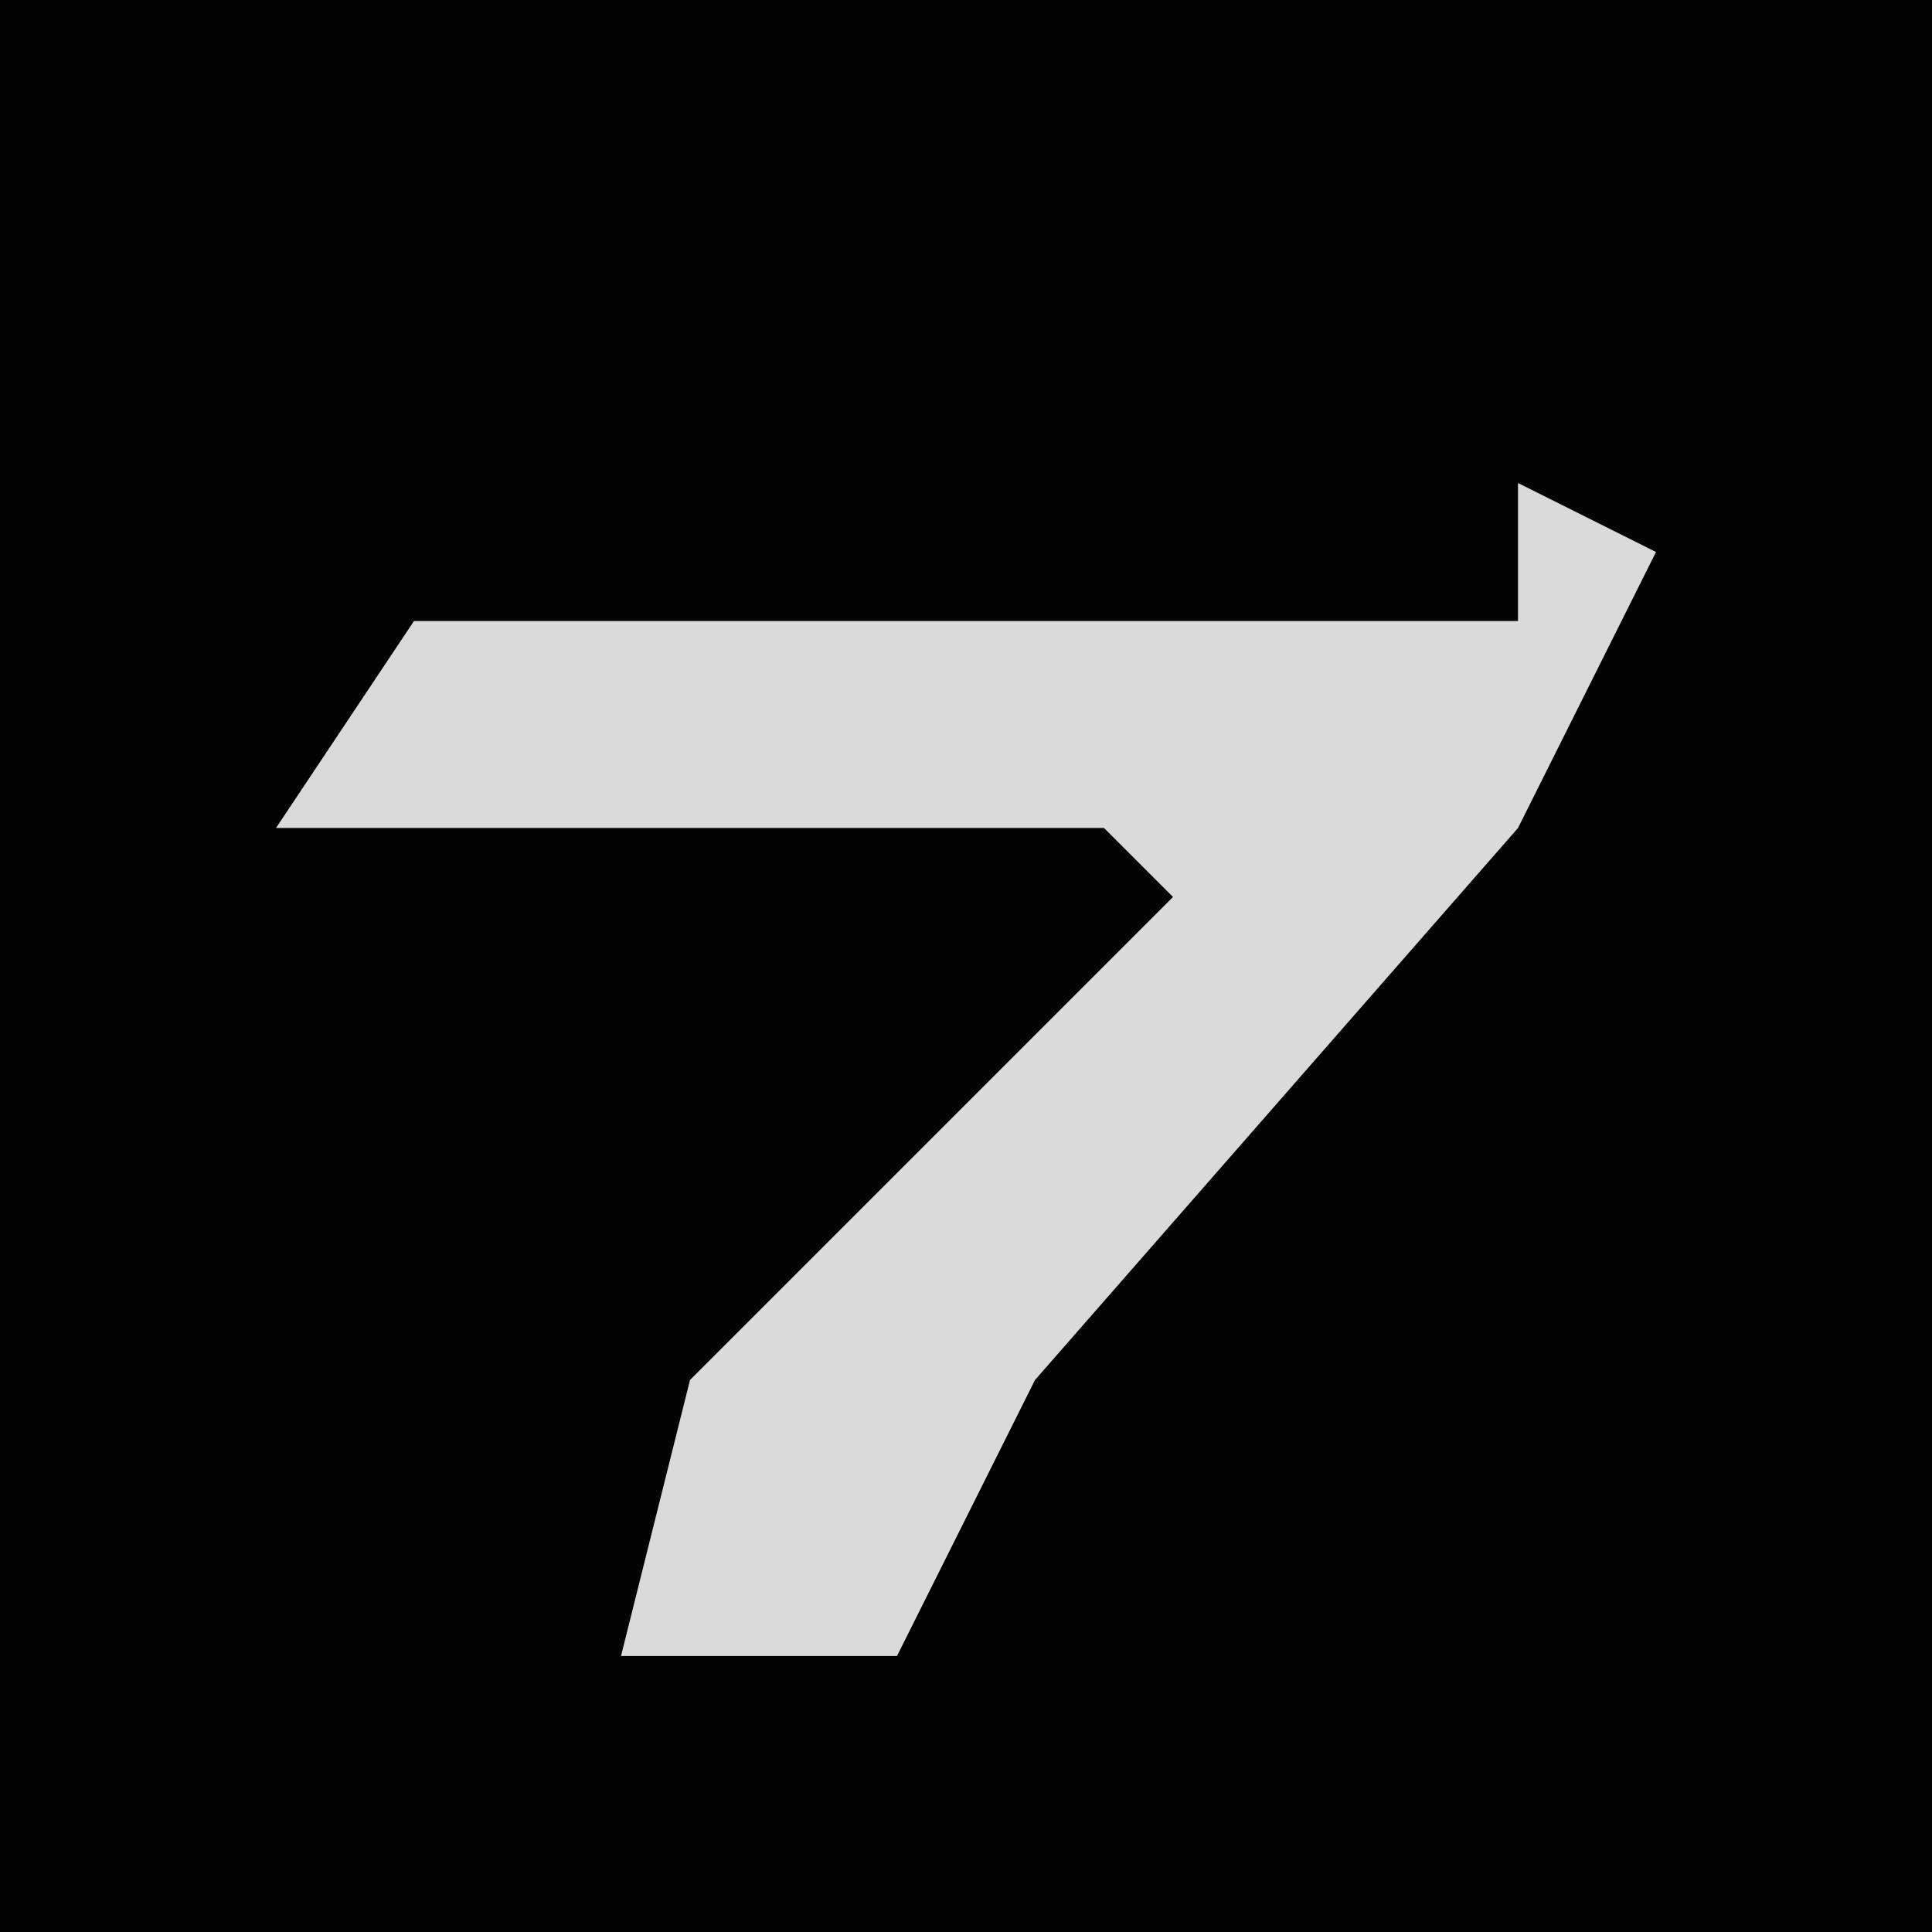 <?xml version="1.0" encoding="UTF-8"?>
<svg version="1.1" xmlns="http://www.w3.org/2000/svg" width="28" height="28">
<path d="M0,0 L28,0 L28,28 L0,28 Z " fill="#030303" transform="translate(0,0)"/>
<path d="M0,0 L2,1 L0,5 L-7,13 L-9,17 L-13,17 L-12,13 L-7,8 L-5,6 L-6,5 L-18,5 L-16,2 L0,2 Z " fill="#DADADA" transform="translate(22,7)"/>
</svg>
